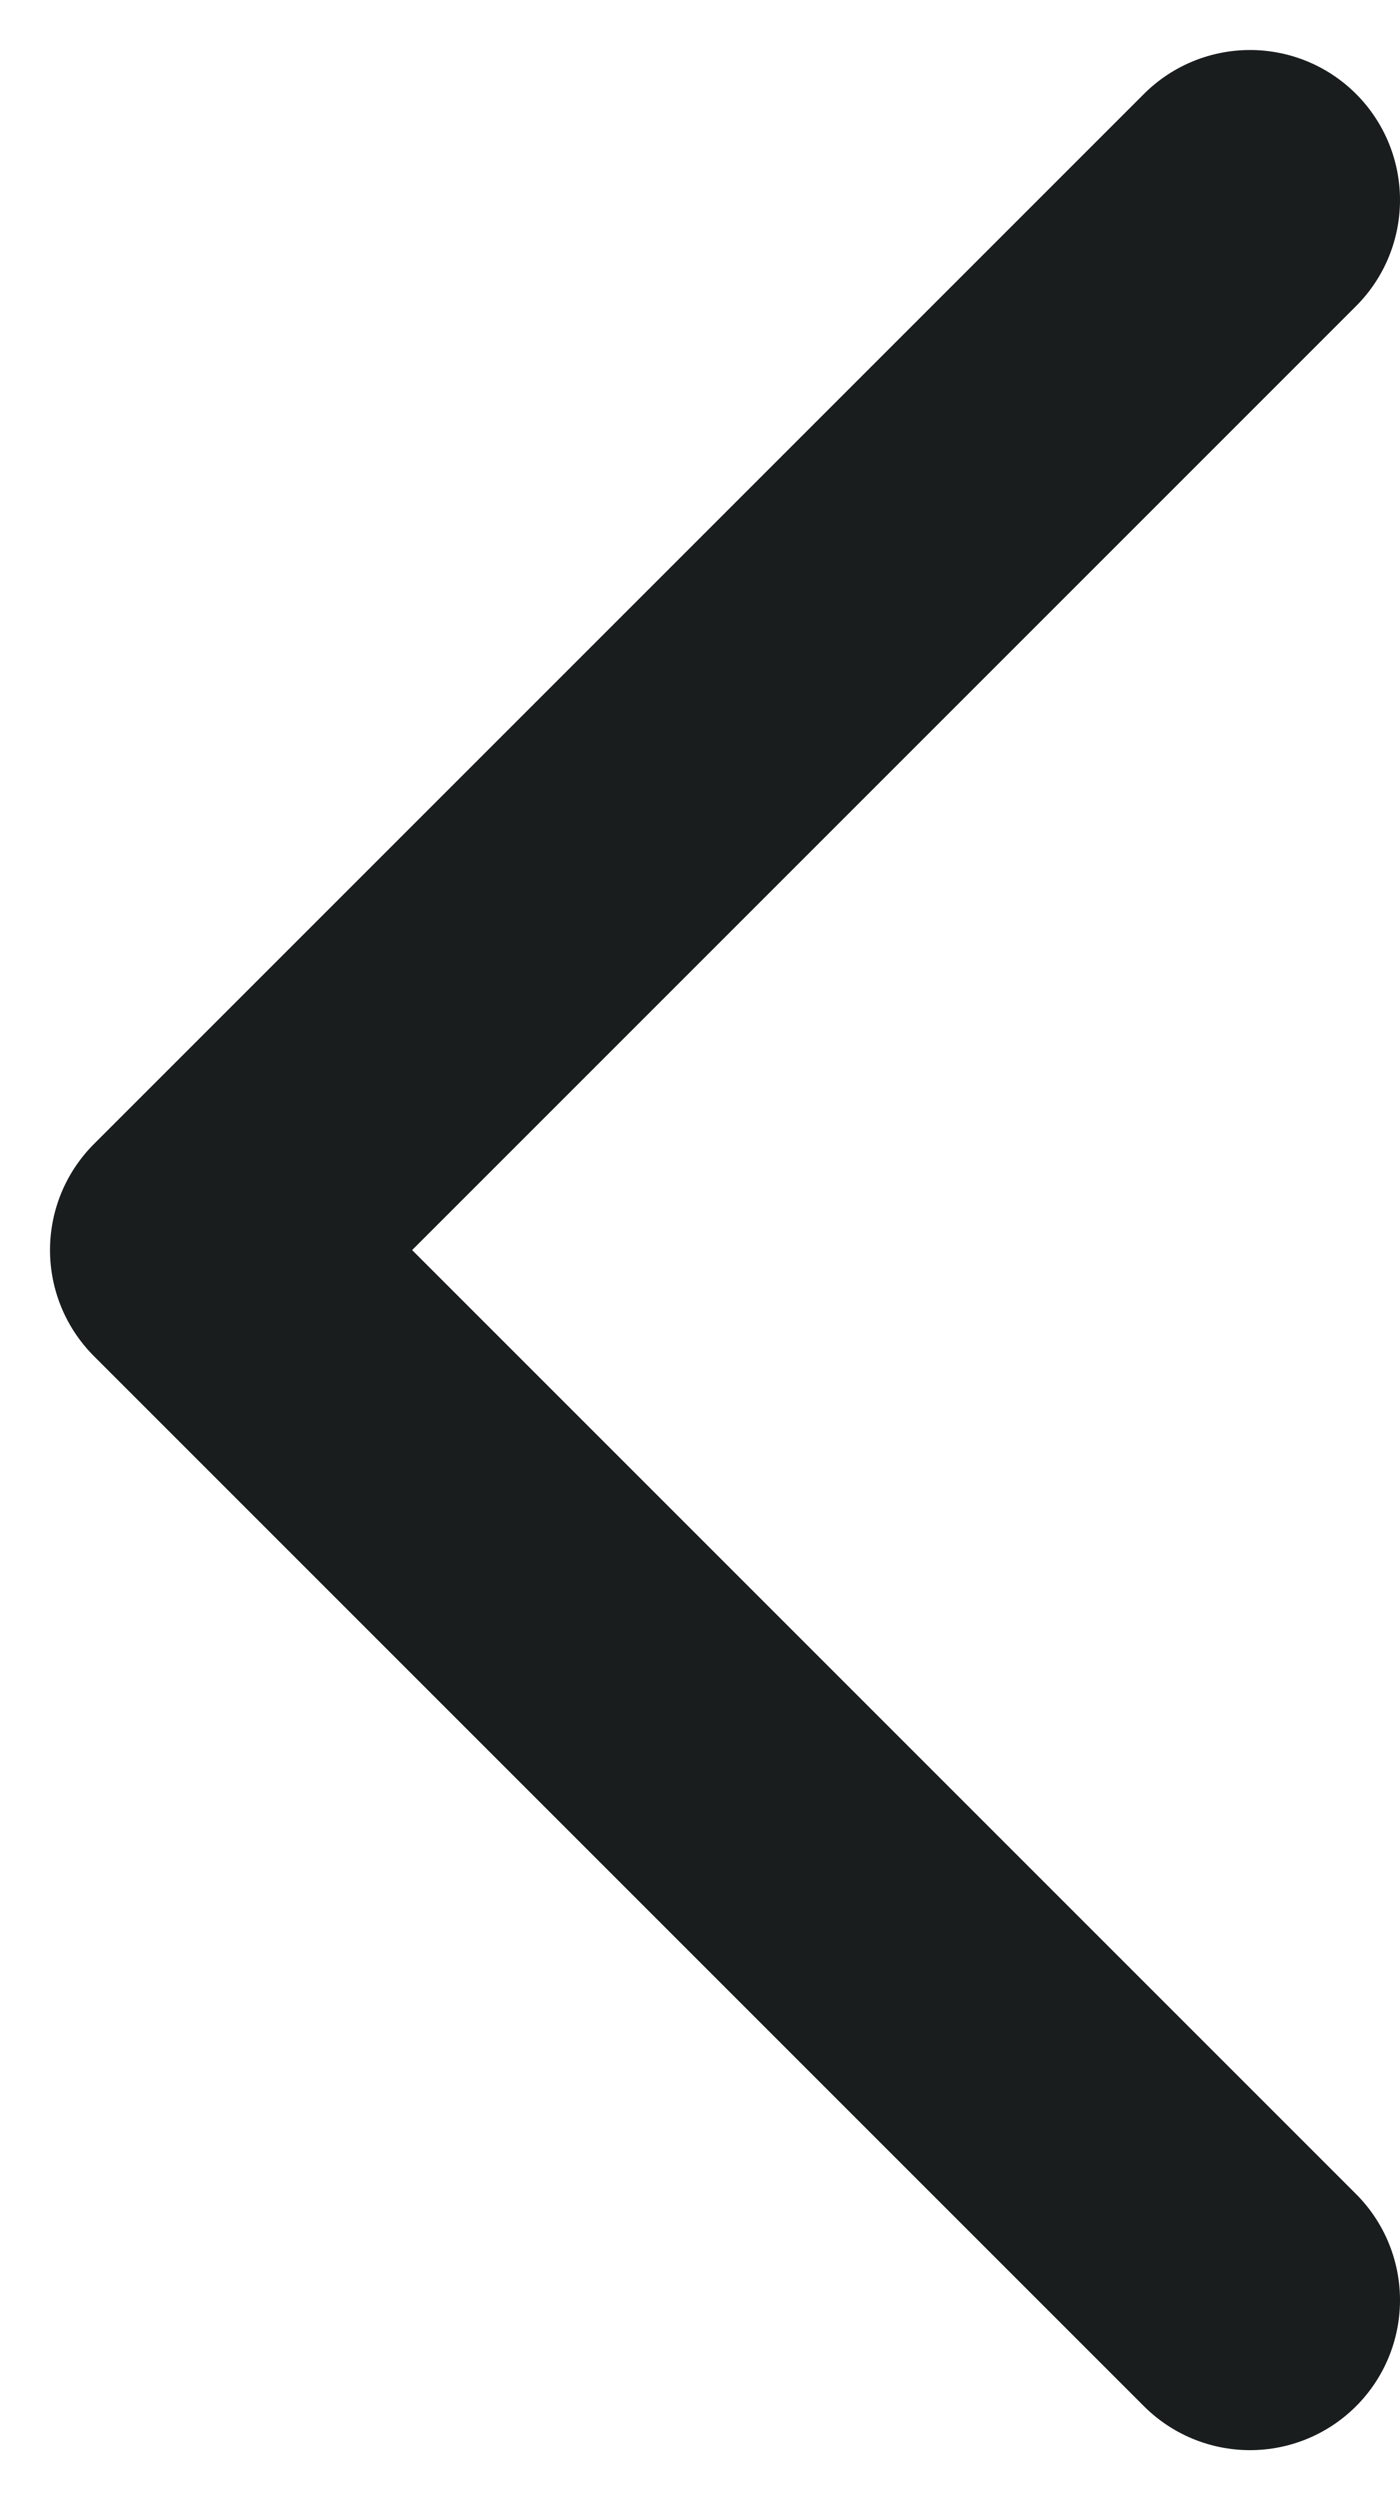 <svg width="14" height="25" viewBox="0 0 14 25" fill="none" xmlns="http://www.w3.org/2000/svg">
<path d="M12.5 23L2 12.5L12.5 2" stroke="#1A1D1E" stroke-width="3" stroke-linecap="round" stroke-linejoin="round"/>
</svg>
